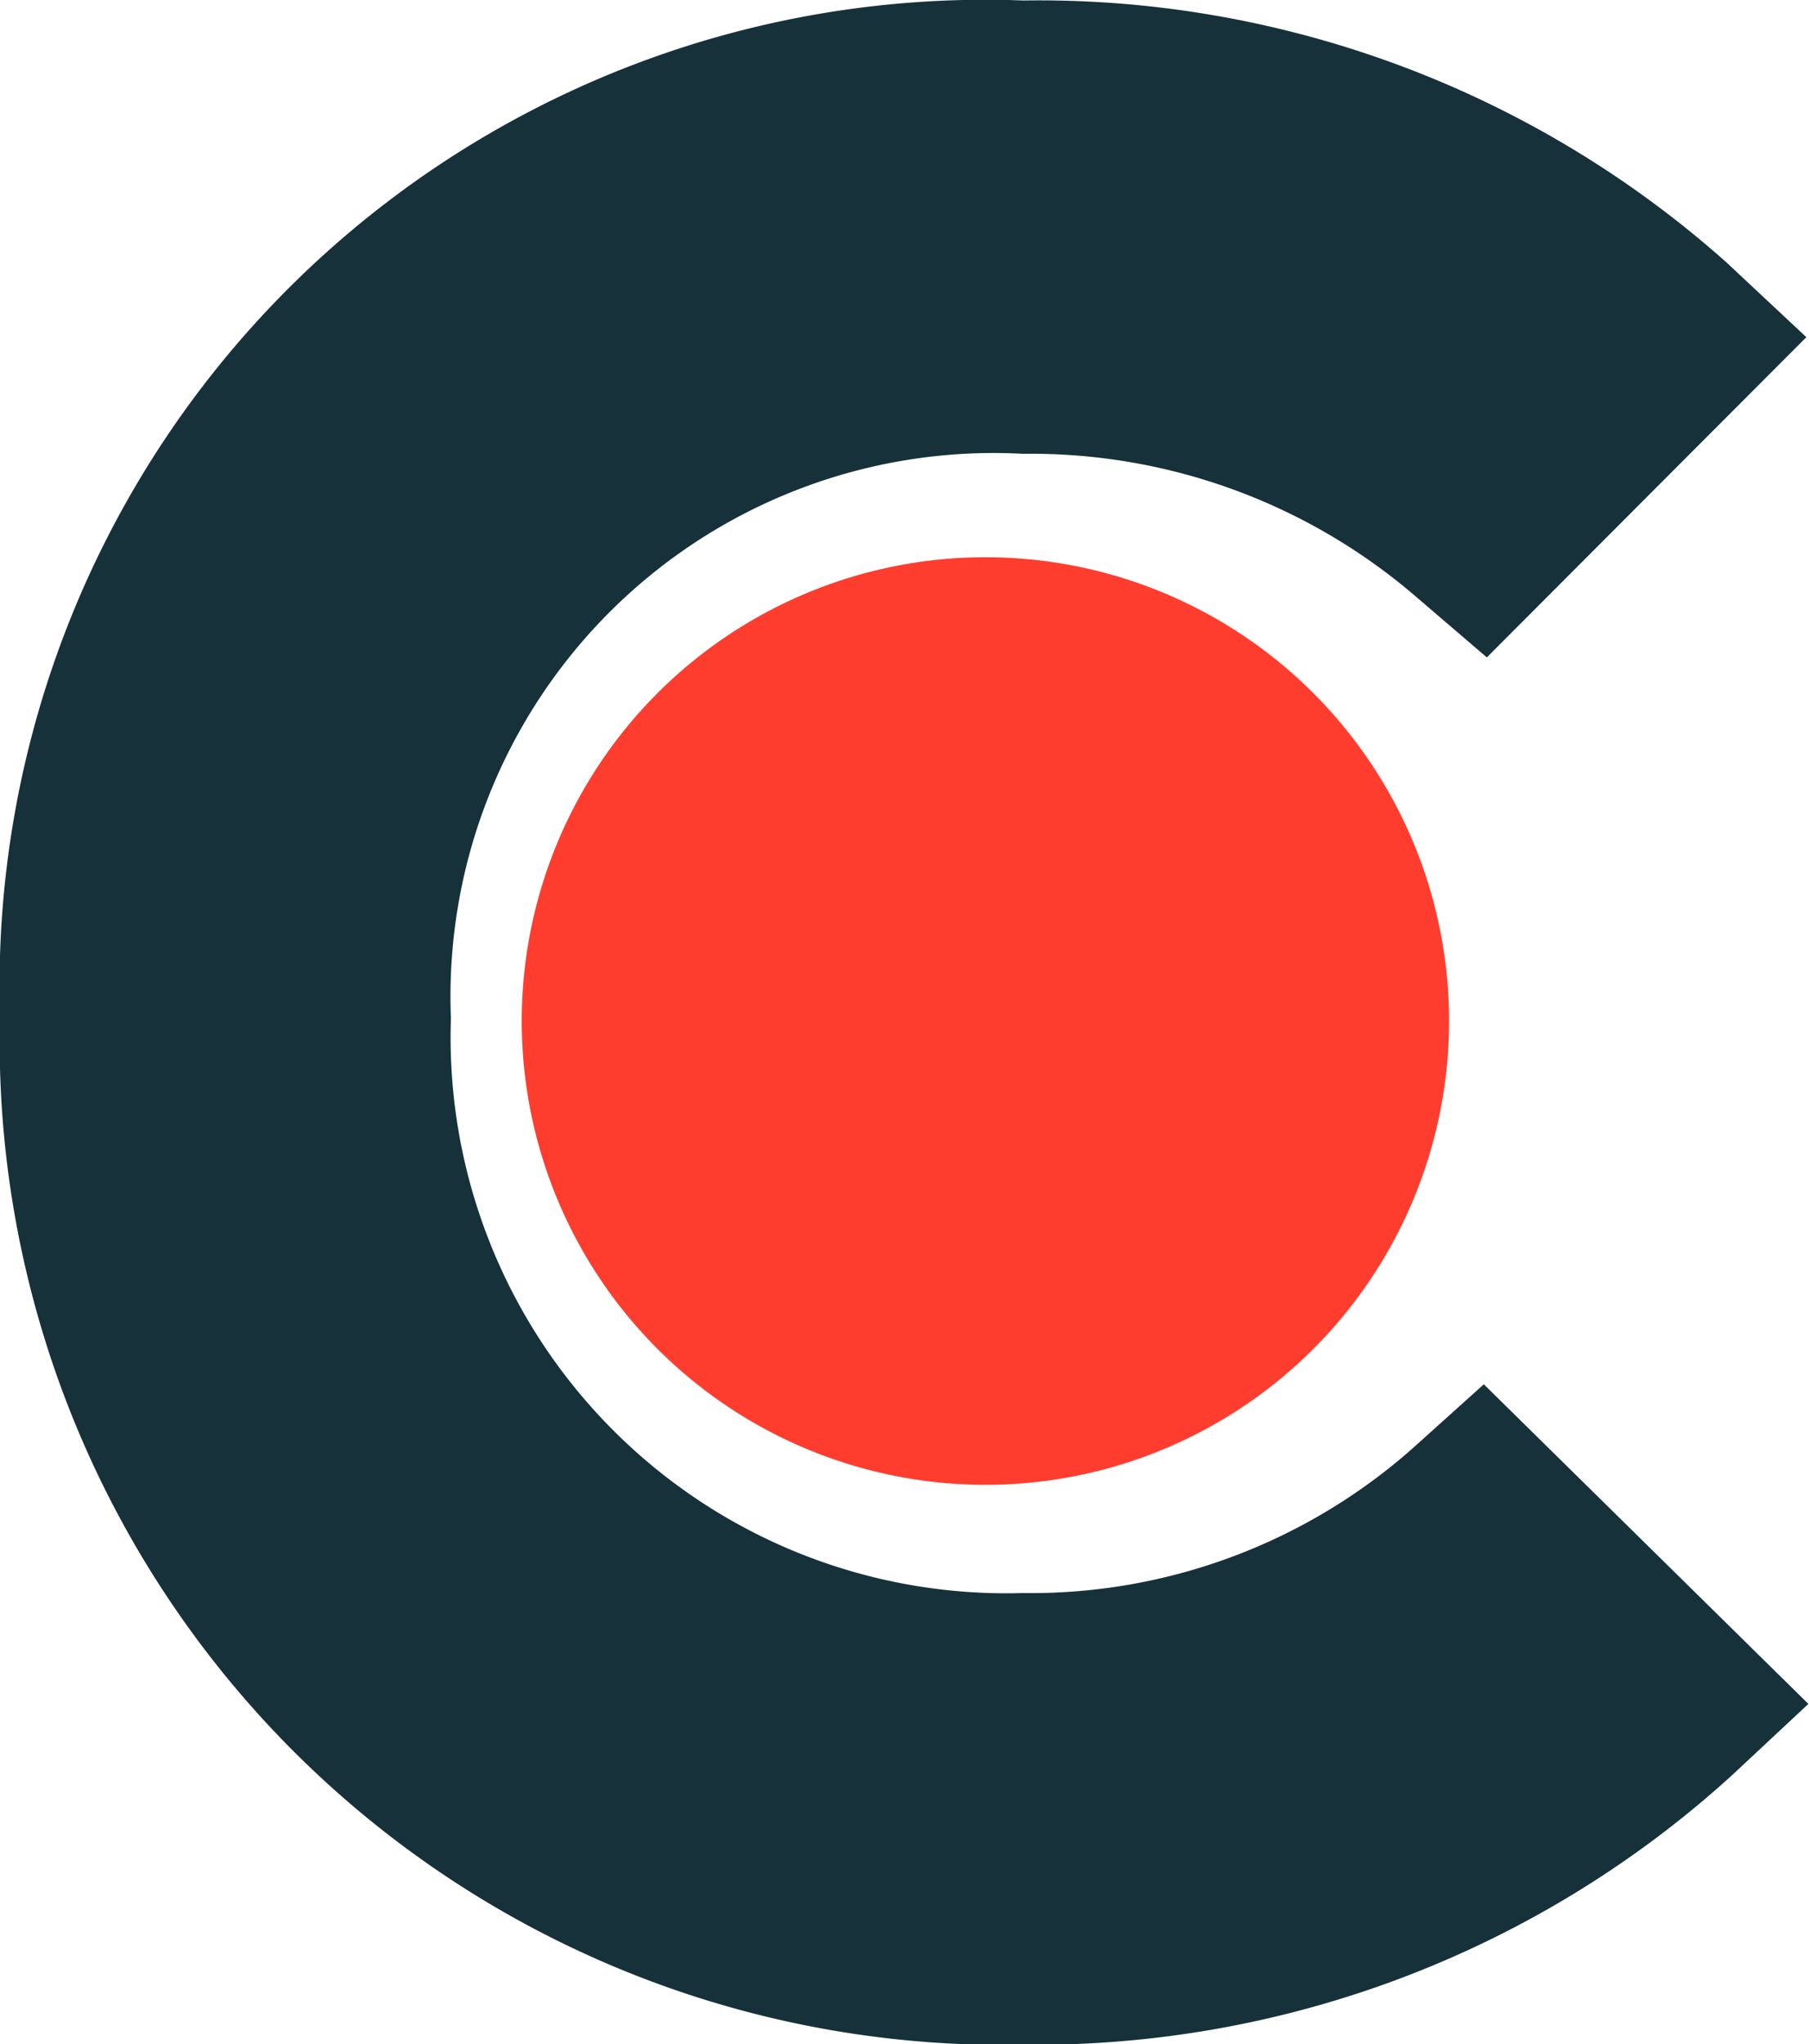 <svg xmlns="http://www.w3.org/2000/svg" width="15.048" height="17" viewBox="0 0 15.048 17"><defs><style>.a{fill:#17313b;}.b{fill:#ff3d2e;}</style></defs><g transform="translate(0 0.004)"><path class="a" d="M12.047,12.844a4.791,4.791,0,0,1-3.237,1.2,4.623,4.623,0,0,1-4.759-4.78A4.518,4.518,0,0,1,8.81,4.57a4.909,4.909,0,0,1,3.258,1.179l.6.514L15.326,3.6l-.665-.622A8.6,8.6,0,0,0,8.81.8,8.2,8.2,0,0,0,.3,9.242,8.342,8.342,0,0,0,8.81,17.8,8.6,8.6,0,0,0,14.7,15.566l.643-.6-2.7-2.658Z" transform="translate(-0.3 -0.8)"/><circle class="b" cx="3.857" cy="3.857" r="3.857" transform="translate(4.34 4.63)"/></g></svg>